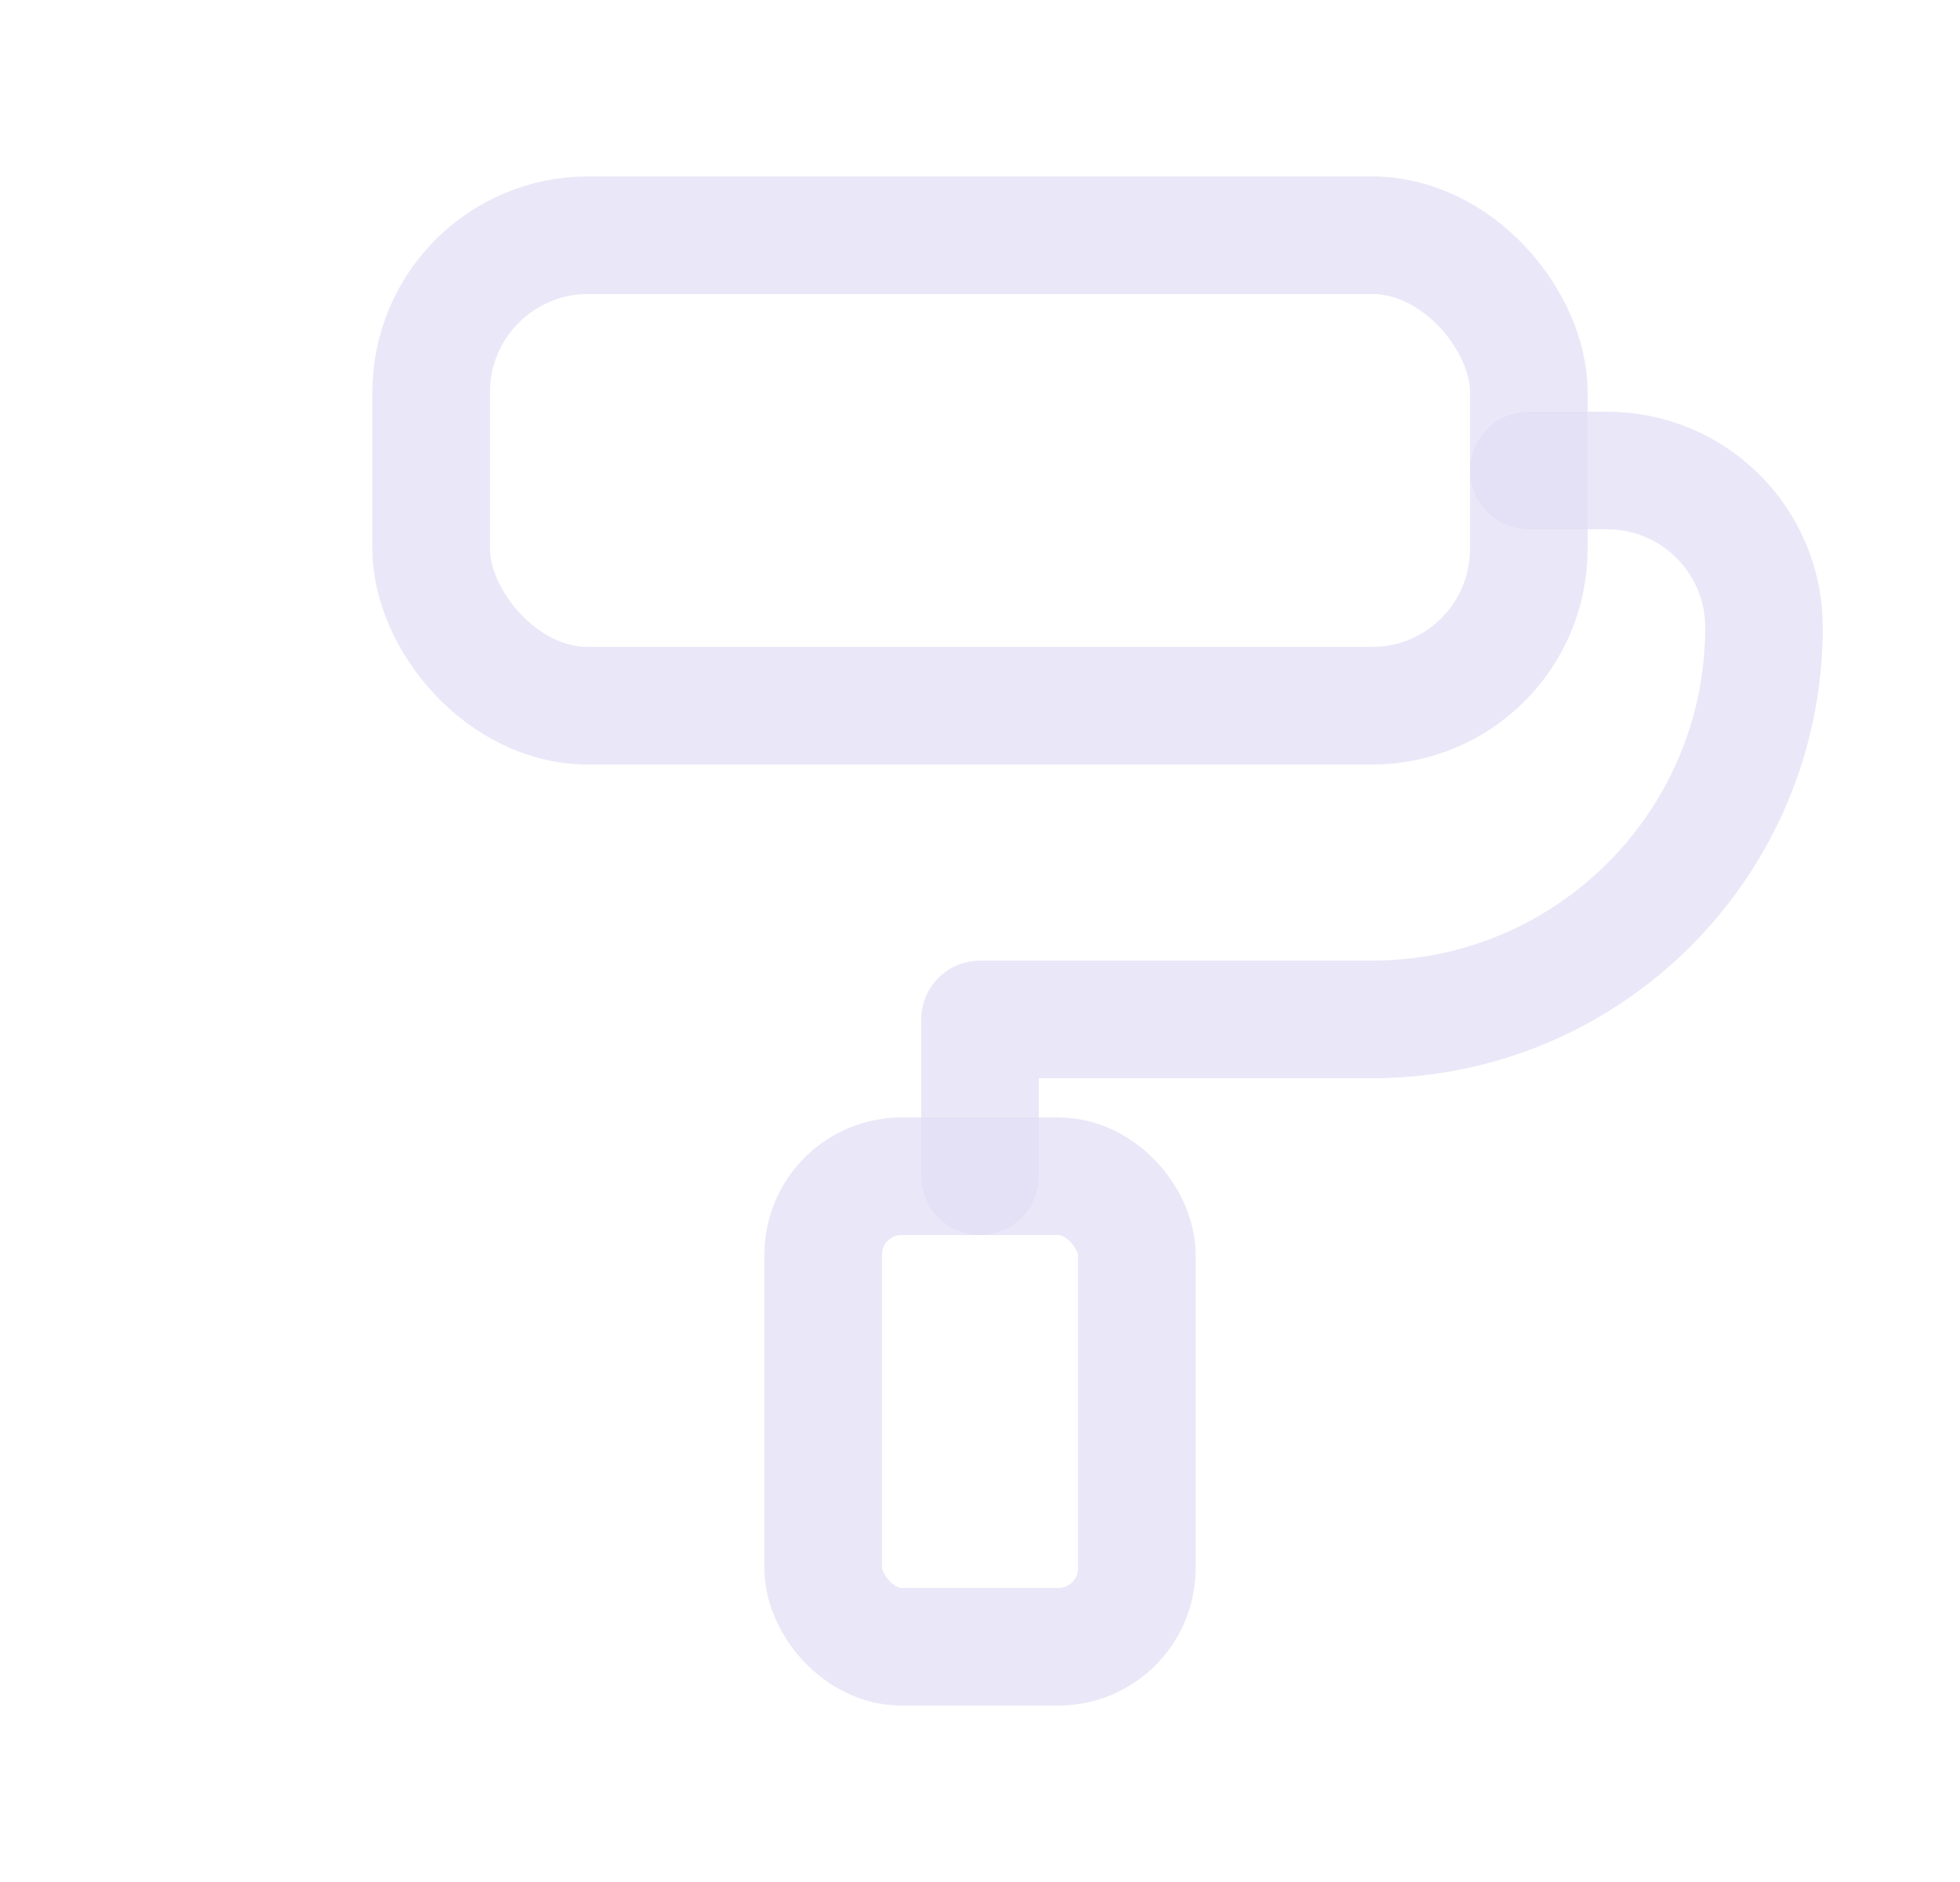 <svg width="25" height="24" viewBox="0 0 25 24" fill="none" xmlns="http://www.w3.org/2000/svg">
<rect x="5.5" y="3" width="14" height="6" rx="2" stroke="#E1DEF5" stroke-opacity="0.7" stroke-width="1.5" stroke-linecap="round" stroke-linejoin="round"/>
<path d="M19.5 6H20.5C21.605 6 22.5 6.895 22.5 8C22.5 10.761 20.261 13 17.5 13H12.5V15" stroke="#E1DEF5" stroke-opacity="0.7" stroke-width="1.5" stroke-linecap="round" stroke-linejoin="round"/>
<rect x="10.5" y="15" width="4" height="6" rx="1" stroke="#E1DEF5" stroke-opacity="0.7" stroke-width="1.5" stroke-linecap="round" stroke-linejoin="round"/>
</svg>
